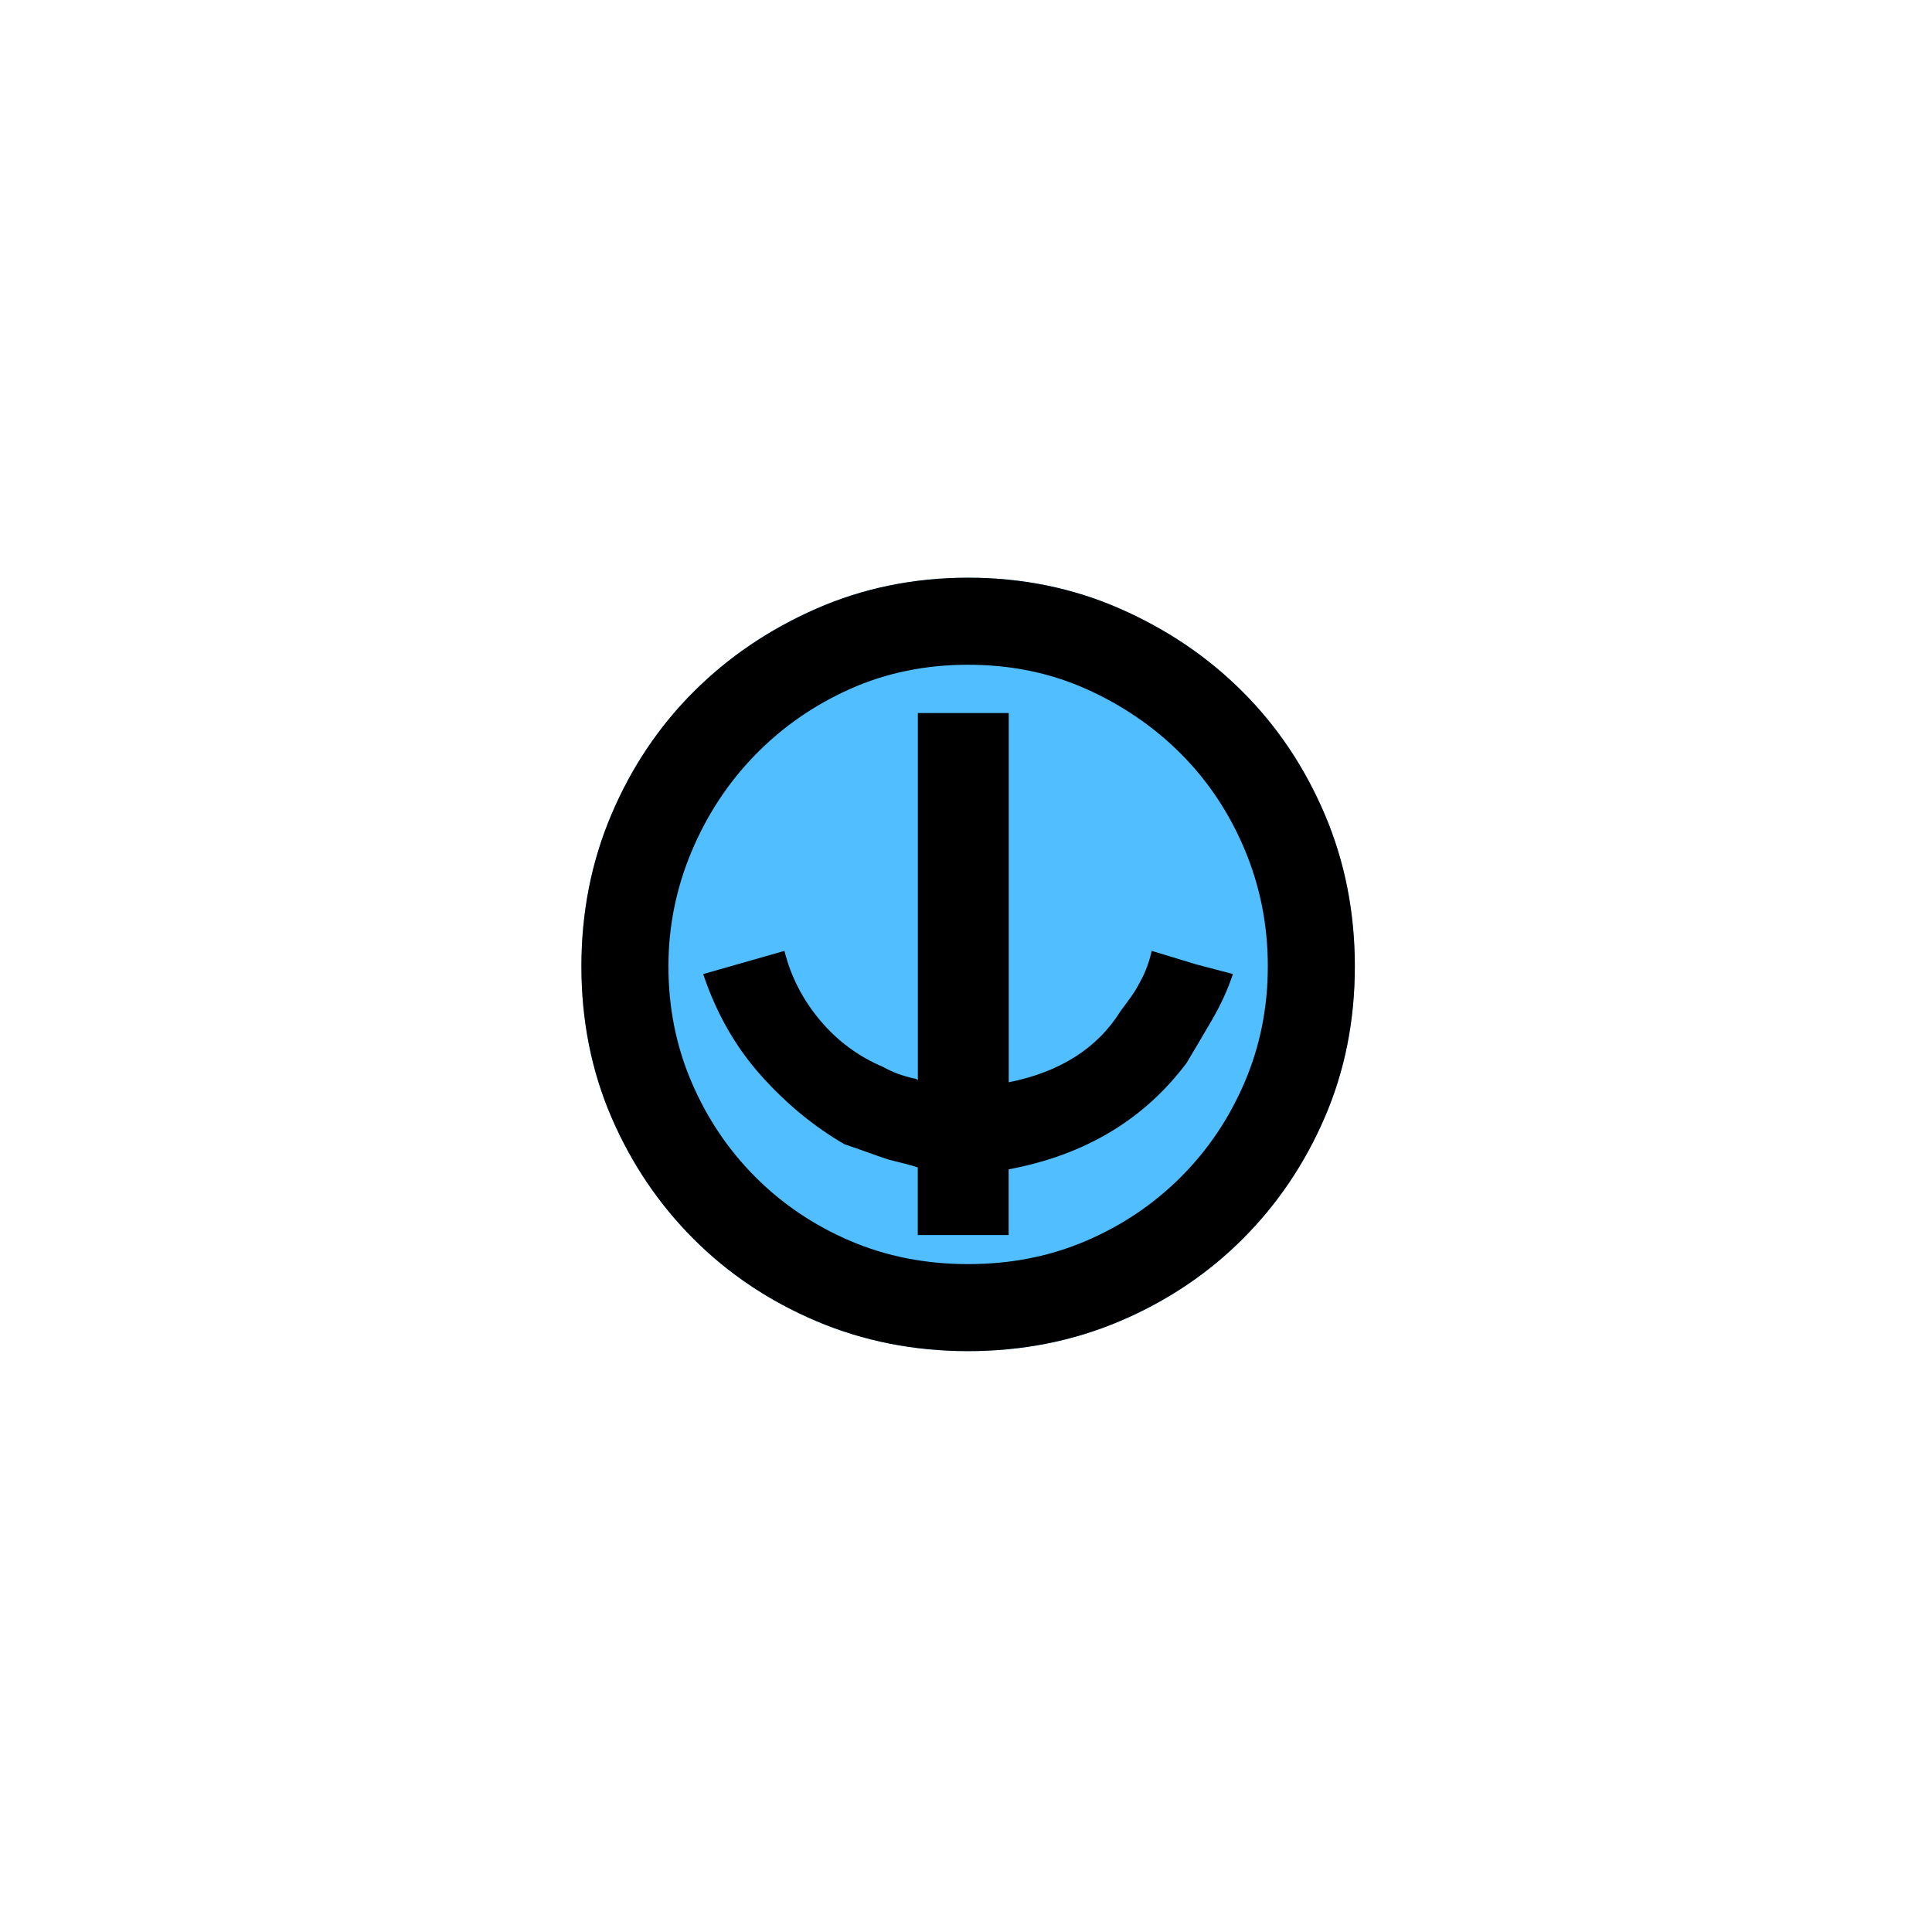 <?xml version="1.0" encoding="UTF-8" standalone="no"?>
<!-- Created with Inkscape (http://www.inkscape.org/) -->

<svg
   xmlns:svg="http://www.w3.org/2000/svg"
   xmlns="http://www.w3.org/2000/svg"
   version="1.1"
   width="177.165"
   height="177.165"
   viewBox="0 0 50 50"
   id="svg2"
   xml:space="preserve"><defs
   id="defs11" />
 

   
   
   <path   
   d="M35.063 25.009c0,-1.401 -0.259,-2.71 -0.776,-3.928 -0.517,-1.218 -1.226,-2.277 -2.127,-3.177 -0.901,-0.901 -1.96,-1.618 -3.177,-2.152 -1.218,-0.534 -2.527,-0.801 -3.928,-0.801 -1.401,0 -2.71,0.267 -3.928,0.801 -1.218,0.534 -2.277,1.251 -3.177,2.152 -0.901,0.901 -1.61,1.96 -2.127,3.177 -0.517,1.218 -0.776,2.527 -0.776,3.928 0,1.401 0.259,2.702 0.776,3.903 0.517,1.201 1.226,2.252 2.127,3.152 0.901,0.901 1.96,1.61 3.177,2.127 1.218,0.517 2.527,0.776 3.928,0.776 1.401,0 2.71,-0.259 3.928,-0.776 1.218,-0.517 2.277,-1.226 3.177,-2.127 0.901,-0.901 1.609,-1.952 2.127,-3.152 0.517,-1.201 0.776,-2.502 0.776,-3.903z"    
   id="path3604"
   style="fill:#50BEFF;fill-opacity:1;fill-rule:nonzero;stroke:none" />
   
   
   <path   
   d="M35.063 25.009c0,1.401 -0.259,2.702 -0.776,3.903 -0.517,1.201 -1.226,2.252 -2.127,3.152 -0.901,0.901 -1.96,1.61 -3.177,2.127 -1.218,0.517 -2.527,0.776 -3.928,0.776 -1.401,0 -2.71,-0.259 -3.928,-0.776 -1.218,-0.517 -2.277,-1.226 -3.177,-2.127 -0.901,-0.901 -1.61,-1.952 -2.127,-3.152 -0.517,-1.201 -0.776,-2.502 -0.776,-3.903 0,-1.401 0.259,-2.71 0.776,-3.928 0.517,-1.218 1.226,-2.277 2.127,-3.177 0.901,-0.901 1.96,-1.618 3.177,-2.152 1.218,-0.534 2.527,-0.801 3.928,-0.801 1.401,0 2.71,0.267 3.928,0.801 1.218,0.534 2.277,1.251 3.177,2.152 0.901,0.901 1.609,1.96 2.127,3.177 0.517,1.218 0.776,2.527 0.776,3.928zm-2.252 0c0,-1.067 -0.2,-2.077 -0.601,-3.027 -0.4,-0.951 -0.951,-1.776 -1.651,-2.477 -0.701,-0.701 -1.518,-1.259 -2.452,-1.676 -0.934,-0.417 -1.952,-0.625 -3.052,-0.625 -1.101,0 -2.118,0.208 -3.052,0.625 -0.934,0.417 -1.751,0.984 -2.452,1.701 -0.701,0.717 -1.251,1.551 -1.651,2.502 -0.4,0.951 -0.601,1.943 -0.601,2.977 0,1.067 0.2,2.068 0.601,3.002 0.4,0.934 0.951,1.751 1.651,2.452 0.701,0.701 1.518,1.251 2.452,1.651 0.934,0.4 1.951,0.601 3.052,0.601 1.101,0 2.118,-0.2 3.052,-0.601 0.934,-0.4 1.751,-0.951 2.452,-1.651 0.701,-0.701 1.251,-1.518 1.651,-2.452 0.4,-0.934 0.601,-1.935 0.601,-3.002zm-6.705 3.002l0 -9.557 -2.352 0 0 9.507c0,0 -0.008,-0.008 -0.025,-0.025 -0.017,-0.017 -0.042,-0.025 -0.075,-0.025 -0.3,-0.067 -0.567,-0.167 -0.801,-0.3 -0.634,-0.267 -1.176,-0.667 -1.626,-1.201 -0.45,-0.534 -0.759,-1.134 -0.926,-1.801l-2.102 0.6c0.334,1.001 0.826,1.868 1.476,2.602 0.65,0.734 1.376,1.334 2.177,1.801 0.2,0.067 0.392,0.134 0.575,0.2 0.183,0.067 0.375,0.133 0.575,0.2 0.134,0.033 0.267,0.067 0.4,0.1 0.134,0.033 0.25,0.067 0.35,0.1l0 1.751 2.352 0 0 -1.701c1.968,-0.367 3.503,-1.284 4.604,-2.752 0.2,-0.334 0.417,-0.701 0.65,-1.101 0.234,-0.4 0.417,-0.801 0.55,-1.201l-0.951 -0.25 -1.151 -0.35c-0.067,0.3 -0.167,0.567 -0.3,0.801 -0.067,0.133 -0.142,0.259 -0.225,0.375 -0.083,0.117 -0.175,0.242 -0.275,0.375 -0.601,0.967 -1.568,1.585 -2.902,1.851z"   
   id="path3605"
   style="fill:#000000;fill-opacity:1;fill-rule:nonzero;stroke:none" />
   
   
   
 
   
   
   
   
   
   
   </svg>